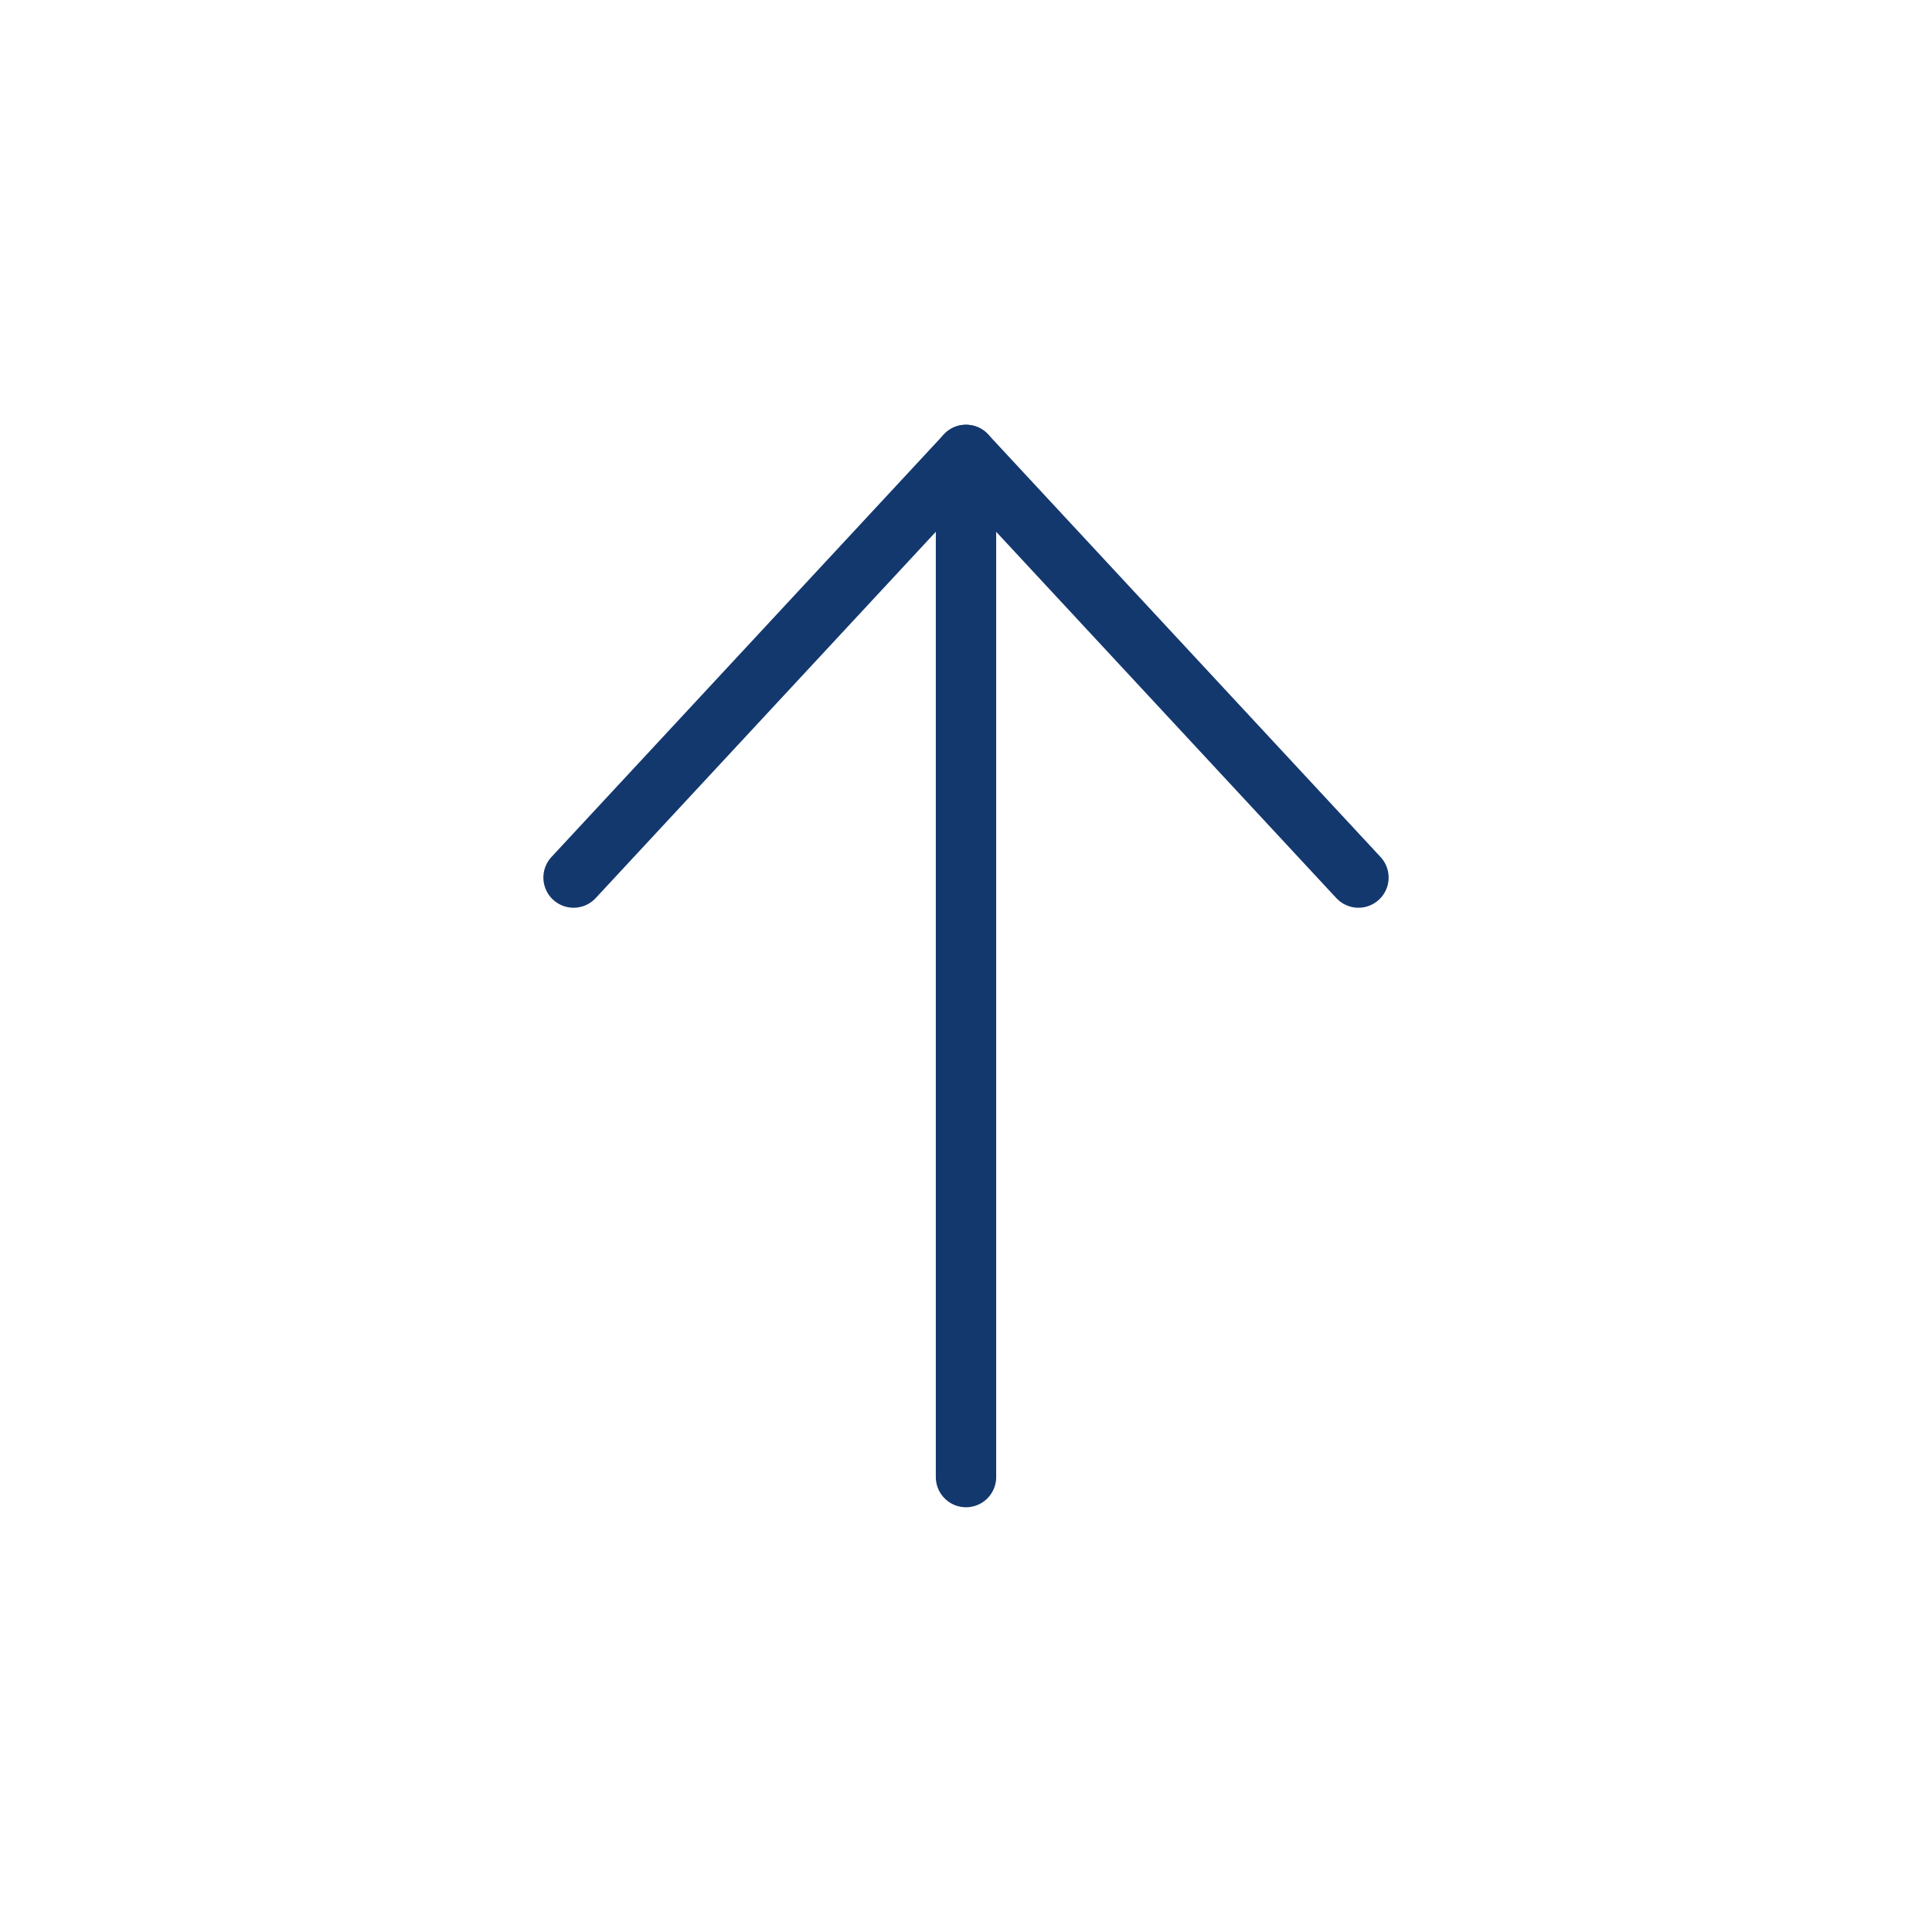 <?xml version="1.0" encoding="UTF-8"?><svg id="Layer_1" xmlns="http://www.w3.org/2000/svg" viewBox="0 0 64 64"><defs><style>.cls-1{fill:#fff;}.cls-1,.cls-2{stroke:#13386e;stroke-linecap:round;stroke-linejoin:round;stroke-width:2px;}.cls-2{fill:none;}</style></defs><line class="cls-1" x1="32" y1="48.93" x2="32" y2="15.07"/><polyline class="cls-2" points="19 29.07 32 15.07 45 29.07"/></svg>